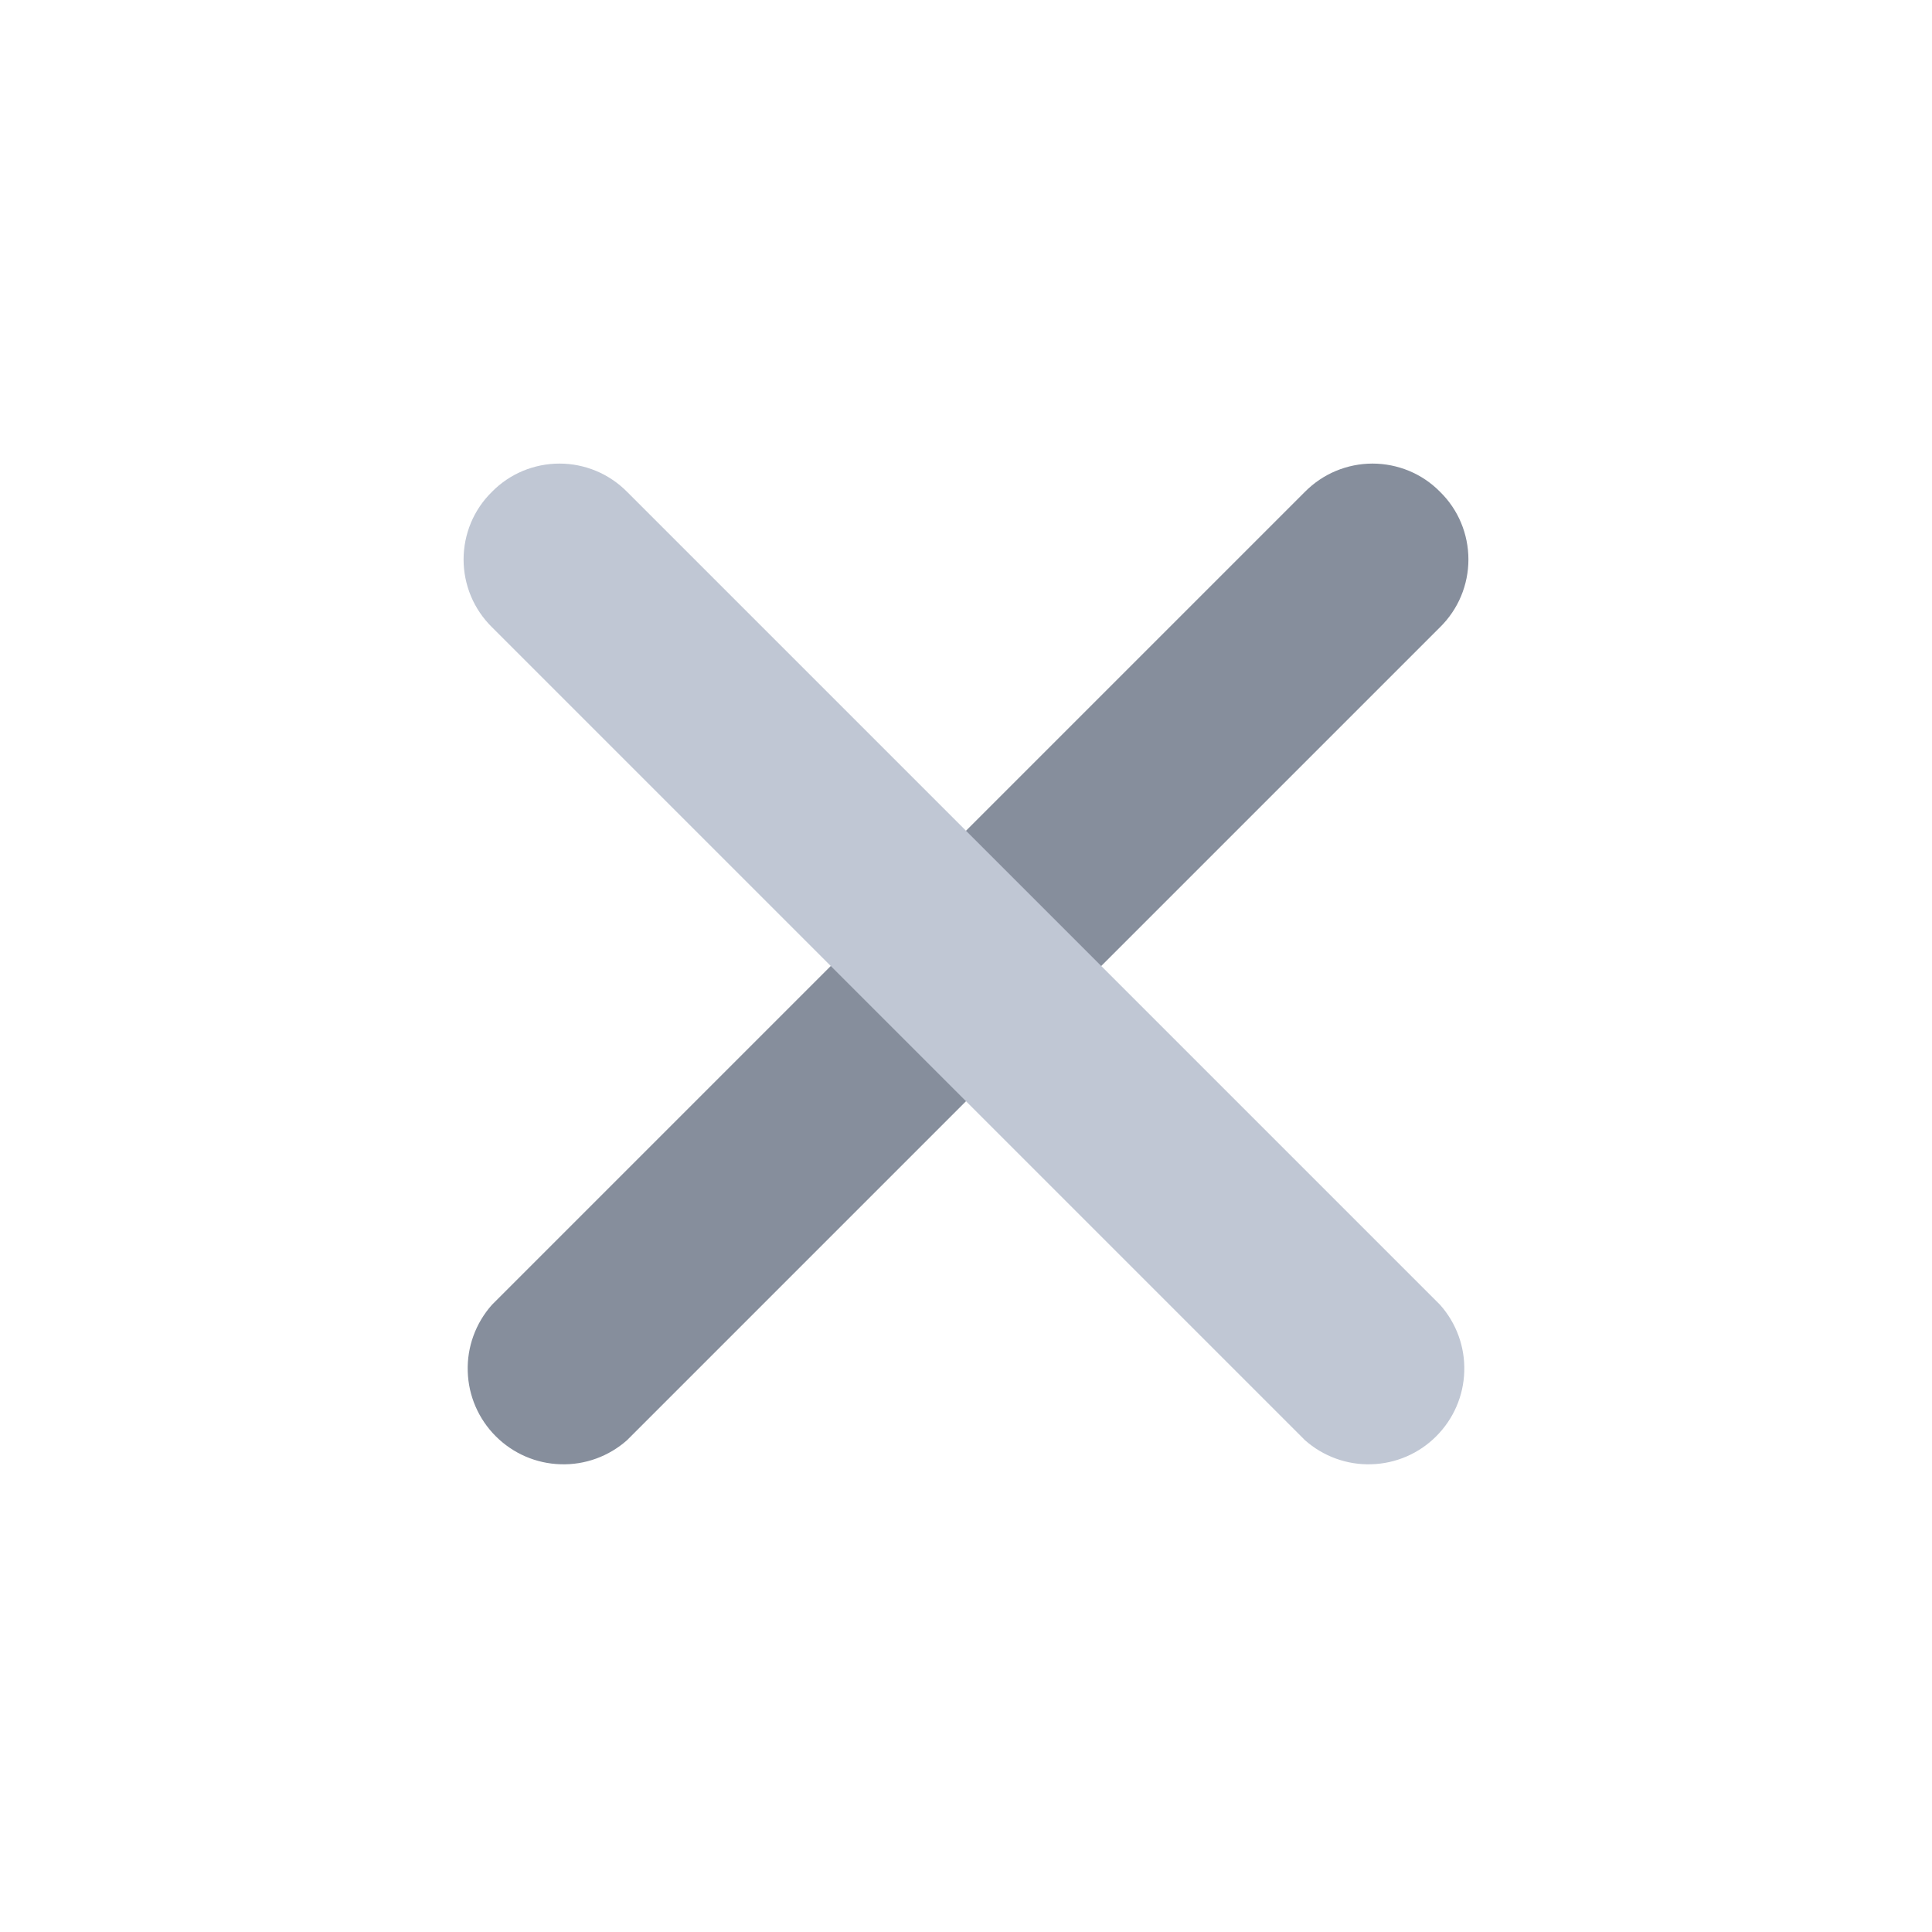 <svg width="20" height="20" viewBox="0 0 20 20" fill="none" xmlns="http://www.w3.org/2000/svg">
<mask id="mask0_11222_16496" style="mask-type:luminance" maskUnits="userSpaceOnUse" x="0" y="0" width="20" height="20">
<path d="M20 0H0V20H20V0Z" fill="white"/>
</mask>
<g mask="url(#mask0_11222_16496)">
<path fill-rule="evenodd" clip-rule="evenodd" d="M14.908 5.092C15.001 5.183 15.075 5.292 15.125 5.412C15.175 5.532 15.201 5.661 15.201 5.792C15.201 5.922 15.175 6.051 15.125 6.171C15.075 6.291 15.001 6.4 14.908 6.492L6.492 14.908C6.303 15.076 6.057 15.166 5.804 15.158C5.551 15.151 5.311 15.047 5.132 14.868C4.953 14.689 4.849 14.449 4.842 14.196C4.834 13.943 4.924 13.697 5.092 13.508L13.508 5.092C13.6 4.999 13.709 4.925 13.829 4.875C13.949 4.825 14.078 4.799 14.208 4.799C14.339 4.799 14.467 4.825 14.588 4.875C14.708 4.925 14.817 4.999 14.908 5.092Z" fill="#868E9C"/>
<path fill-rule="evenodd" clip-rule="evenodd" d="M5.092 5.092C5.183 4.999 5.292 4.925 5.412 4.875C5.532 4.825 5.661 4.799 5.792 4.799C5.922 4.799 6.051 4.825 6.171 4.875C6.291 4.925 6.4 4.999 6.492 5.092L14.908 13.508C15.076 13.697 15.166 13.943 15.158 14.196C15.151 14.449 15.047 14.689 14.868 14.868C14.69 15.047 14.449 15.151 14.196 15.158C13.944 15.166 13.697 15.076 13.508 14.908L5.092 6.492C4.999 6.4 4.925 6.291 4.875 6.171C4.825 6.051 4.799 5.922 4.799 5.792C4.799 5.661 4.825 5.532 4.875 5.412C4.925 5.292 4.999 5.183 5.092 5.092Z" fill="#C0C7D4"/>
</g>
</svg>
